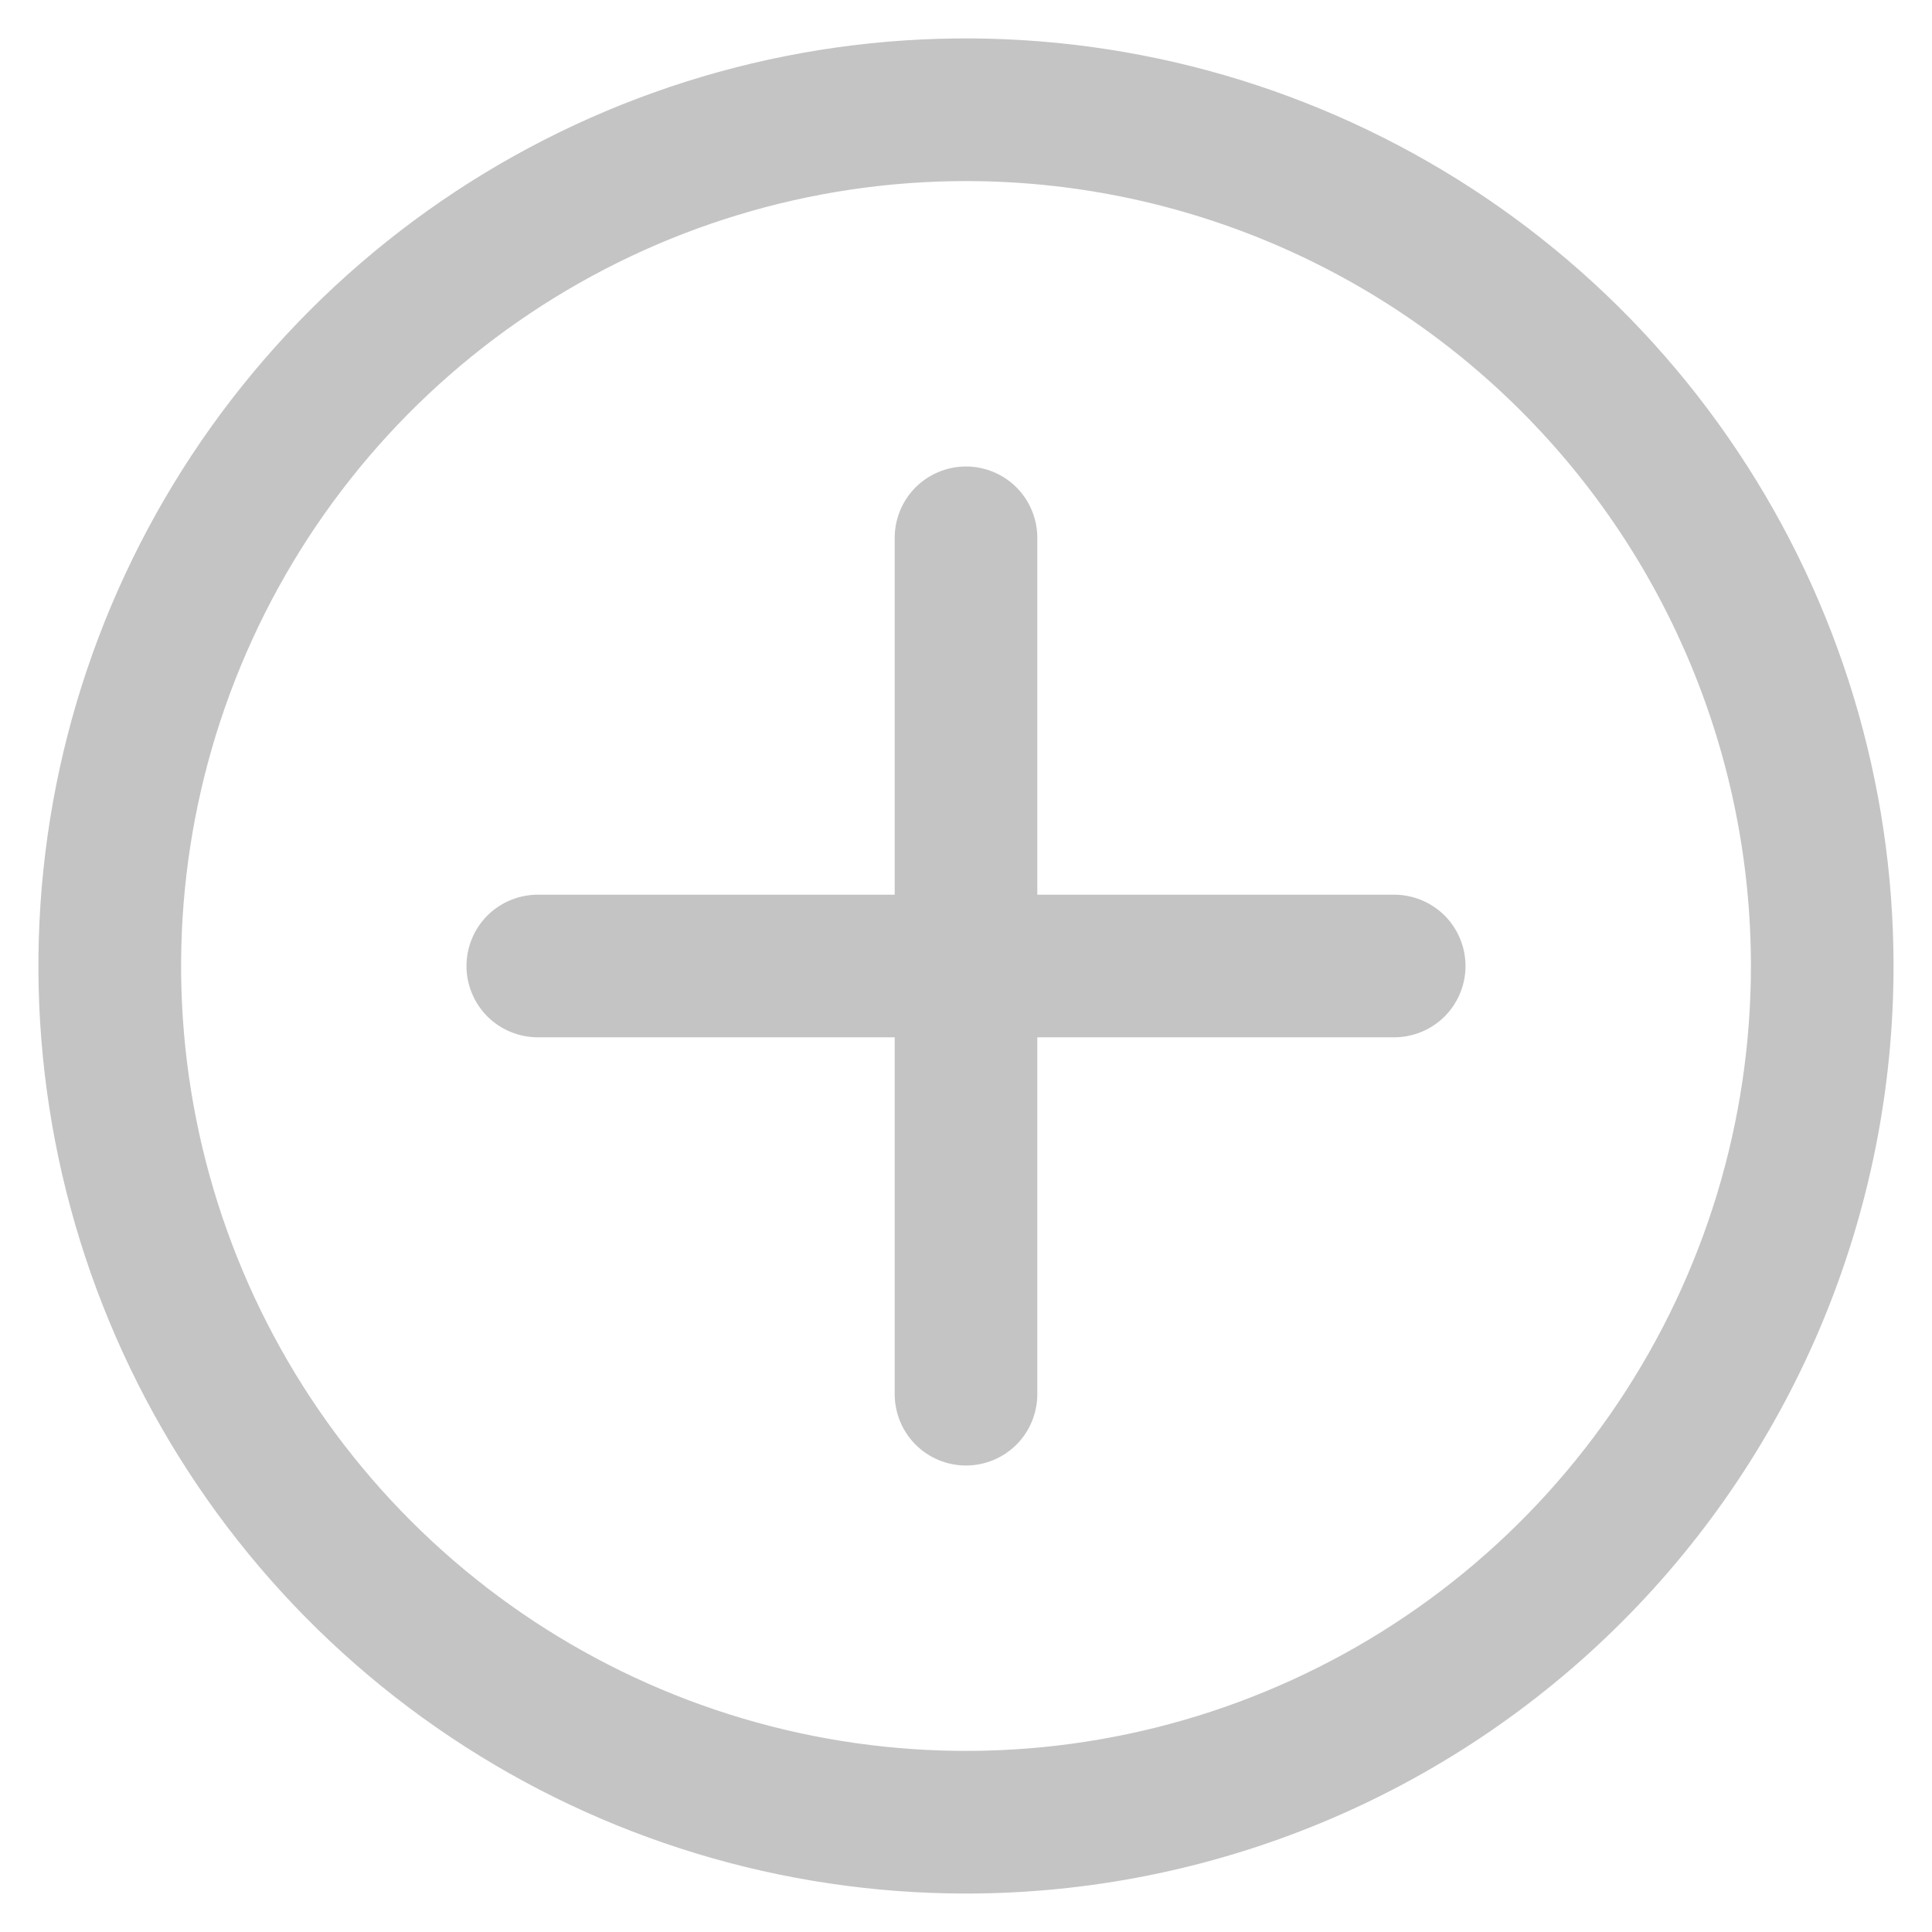 <svg width="22" height="22" viewBox="0 0 22 22" fill="none" xmlns="http://www.w3.org/2000/svg">
<path d="M11 21.562C8.911 21.562 6.869 20.943 5.132 19.782C3.395 18.622 2.041 16.972 1.242 15.042C0.442 13.112 0.233 10.988 0.64 8.939C1.048 6.89 2.054 5.008 3.531 3.531C5.008 2.054 6.89 1.048 8.939 0.64C10.988 0.233 13.112 0.442 15.042 1.242C16.972 2.041 18.622 3.395 19.782 5.132C20.943 6.869 21.562 8.911 21.562 11C21.562 13.801 20.45 16.488 18.469 18.469C16.488 20.45 13.801 21.562 11 21.562ZM11 2.062C9.232 2.062 7.504 2.587 6.035 3.569C4.565 4.551 3.419 5.947 2.743 7.58C2.066 9.213 1.889 11.01 2.234 12.744C2.579 14.477 3.43 16.07 4.68 17.32C5.93 18.57 7.523 19.421 9.256 19.766C10.99 20.111 12.787 19.934 14.42 19.257C16.053 18.581 17.449 17.435 18.431 15.965C19.413 14.496 19.938 12.768 19.938 11C19.938 8.63 18.996 6.356 17.32 4.68C15.644 3.004 13.37 2.062 11 2.062Z" fill="#C4C4C4"/>
<path d="M11 16.688C10.784 16.688 10.578 16.602 10.425 16.45C10.273 16.297 10.188 16.09 10.188 15.875V6.125C10.188 5.91 10.273 5.703 10.425 5.55C10.578 5.398 10.784 5.312 11 5.312C11.216 5.312 11.422 5.398 11.575 5.55C11.727 5.703 11.812 5.91 11.812 6.125V15.875C11.812 16.09 11.727 16.297 11.575 16.45C11.422 16.602 11.216 16.688 11 16.688Z" fill="#C4C4C4"/>
<path d="M15.875 11.812H6.125C5.91 11.812 5.703 11.727 5.55 11.575C5.398 11.422 5.312 11.216 5.312 11C5.312 10.784 5.398 10.578 5.55 10.425C5.703 10.273 5.91 10.188 6.125 10.188H15.875C16.09 10.188 16.297 10.273 16.45 10.425C16.602 10.578 16.688 10.784 16.688 11C16.688 11.216 16.602 11.422 16.45 11.575C16.297 11.727 16.09 11.812 15.875 11.812Z" fill="#C4C4C4"/>
</svg>
